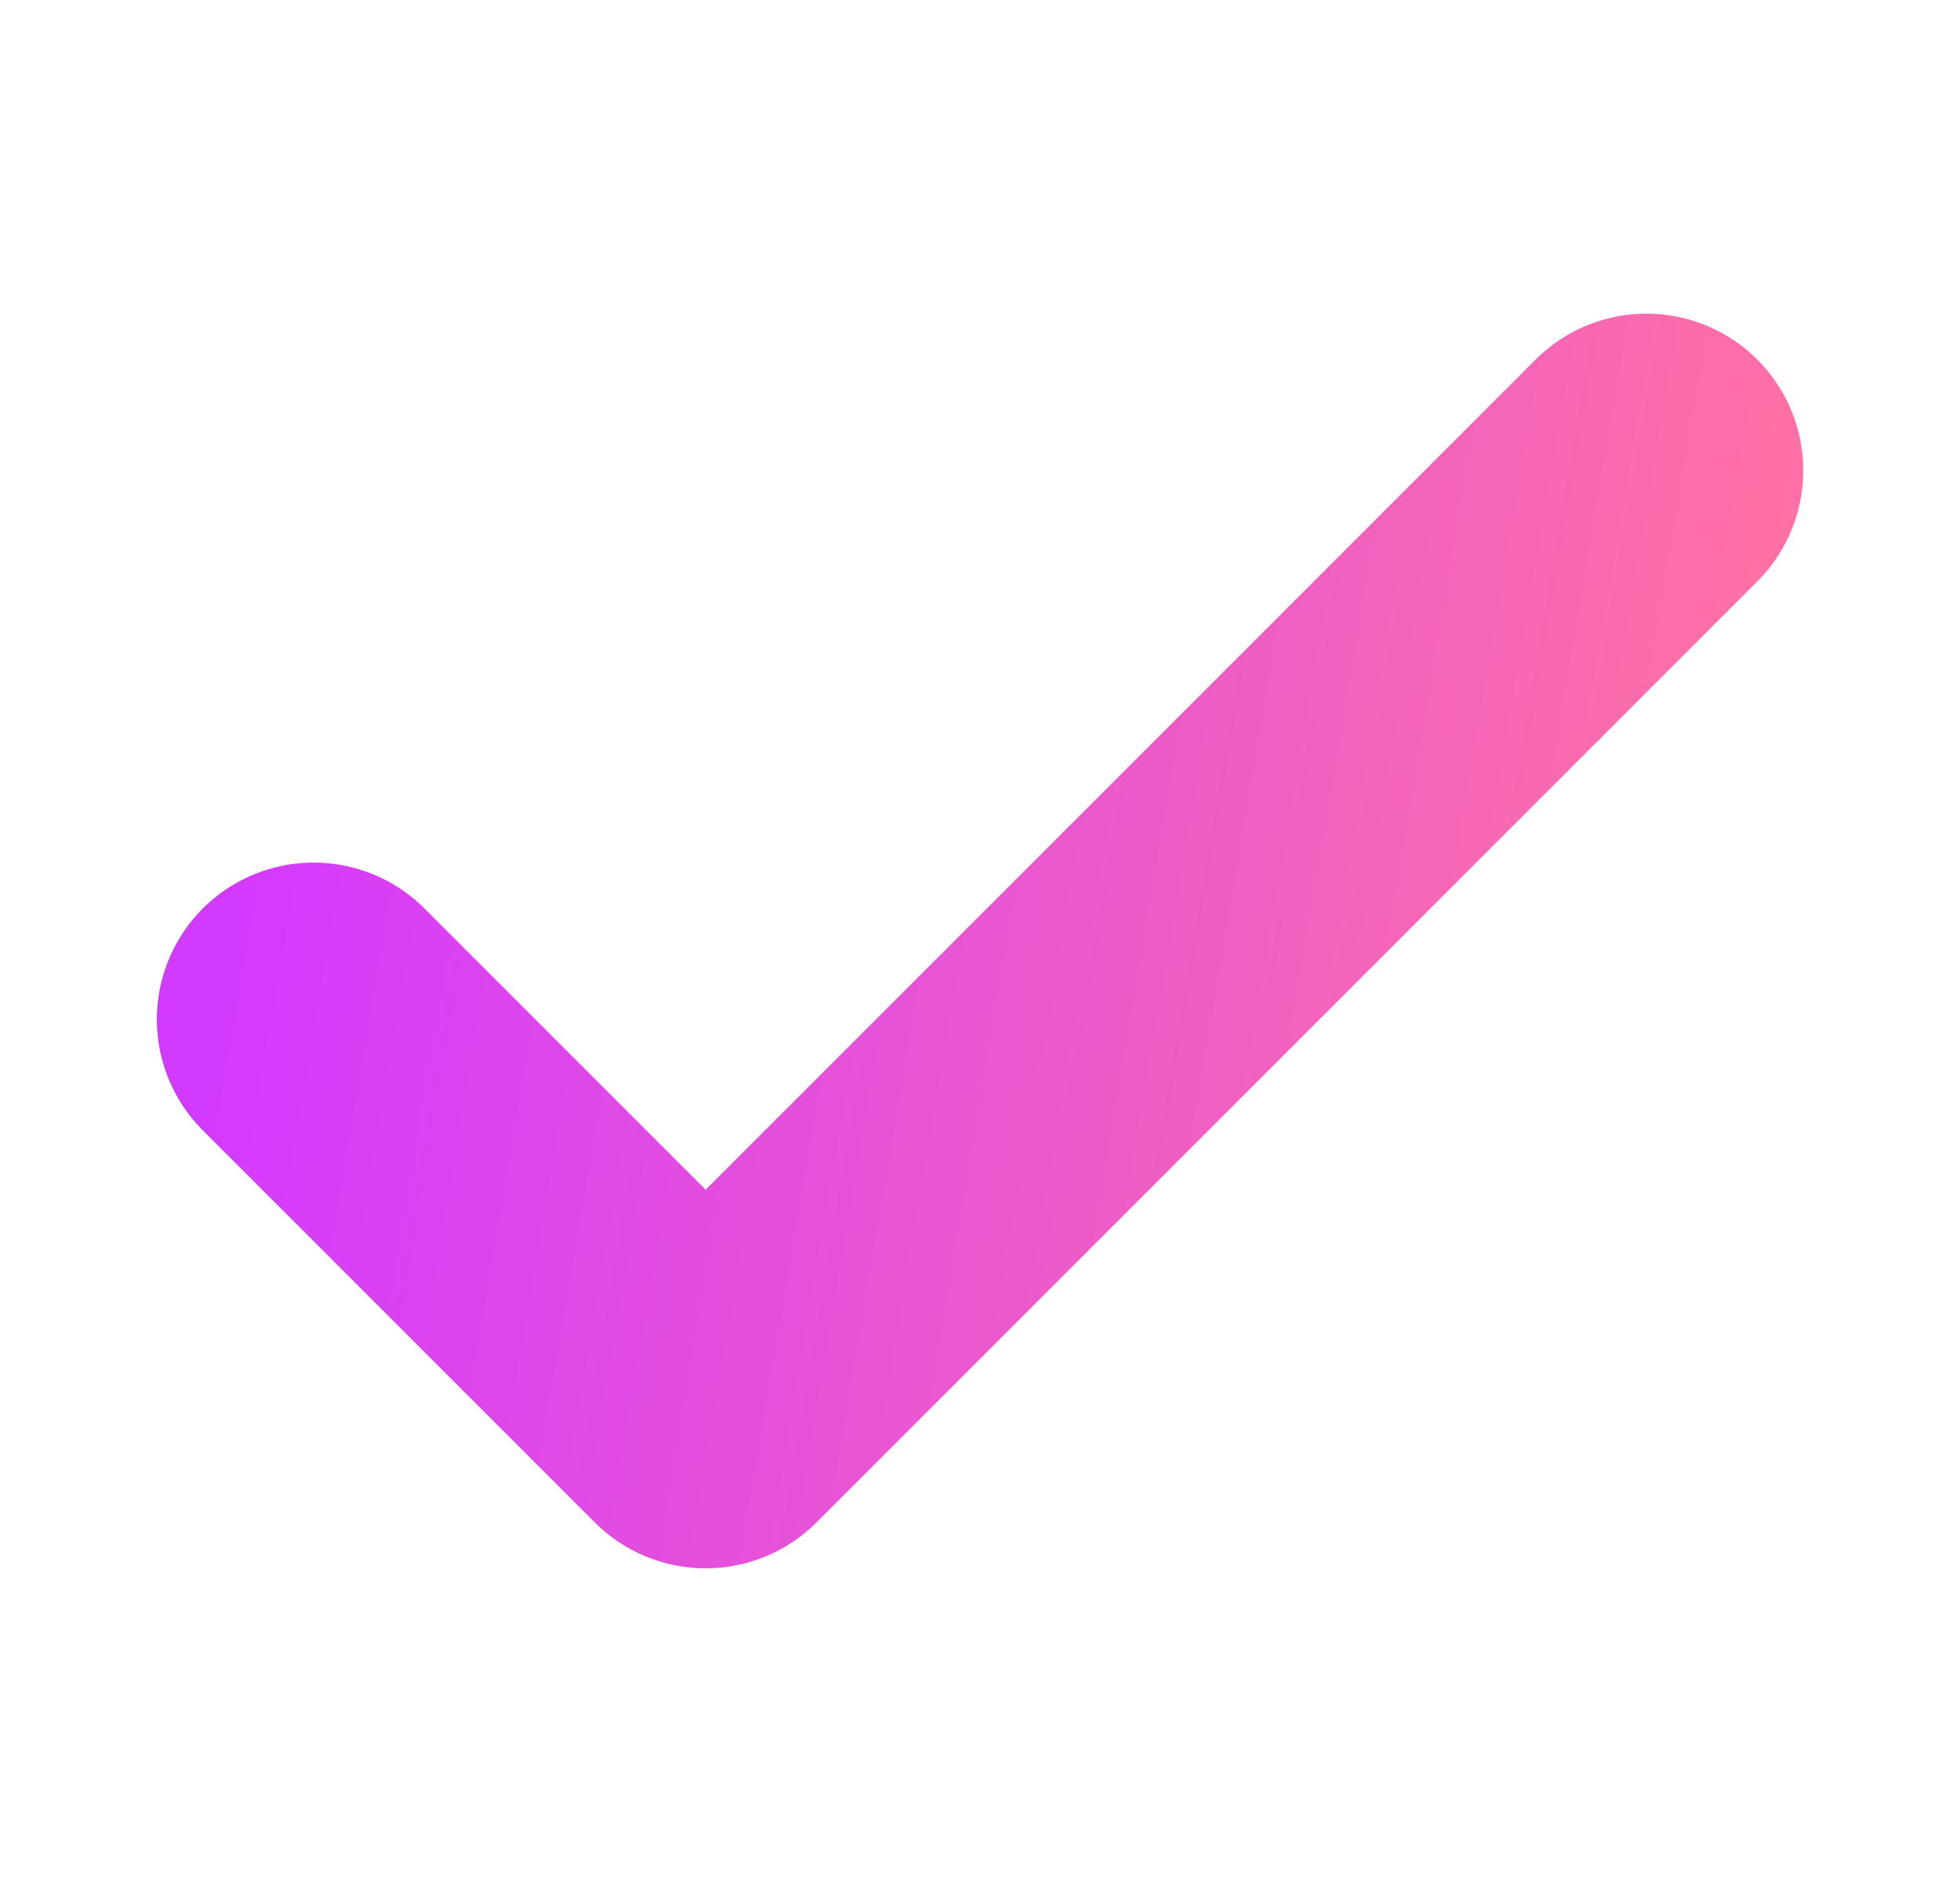 <svg width="25" height="24" viewBox="0 0 25 24" fill="none" xmlns="http://www.w3.org/2000/svg">
<path d="M21 6L9 18L4 13" stroke="url(#paint0_linear_214_5007)" stroke-width="4" stroke-linecap="round" stroke-linejoin="round"/>
<defs>
<linearGradient id="paint0_linear_214_5007" x1="4" y1="6" x2="22.5" y2="9.128" gradientUnits="userSpaceOnUse">
<stop stop-color="#D33AFF"/>
<stop offset="1" stop-color="#FF71A4"/>
</linearGradient>
</defs>
</svg>

